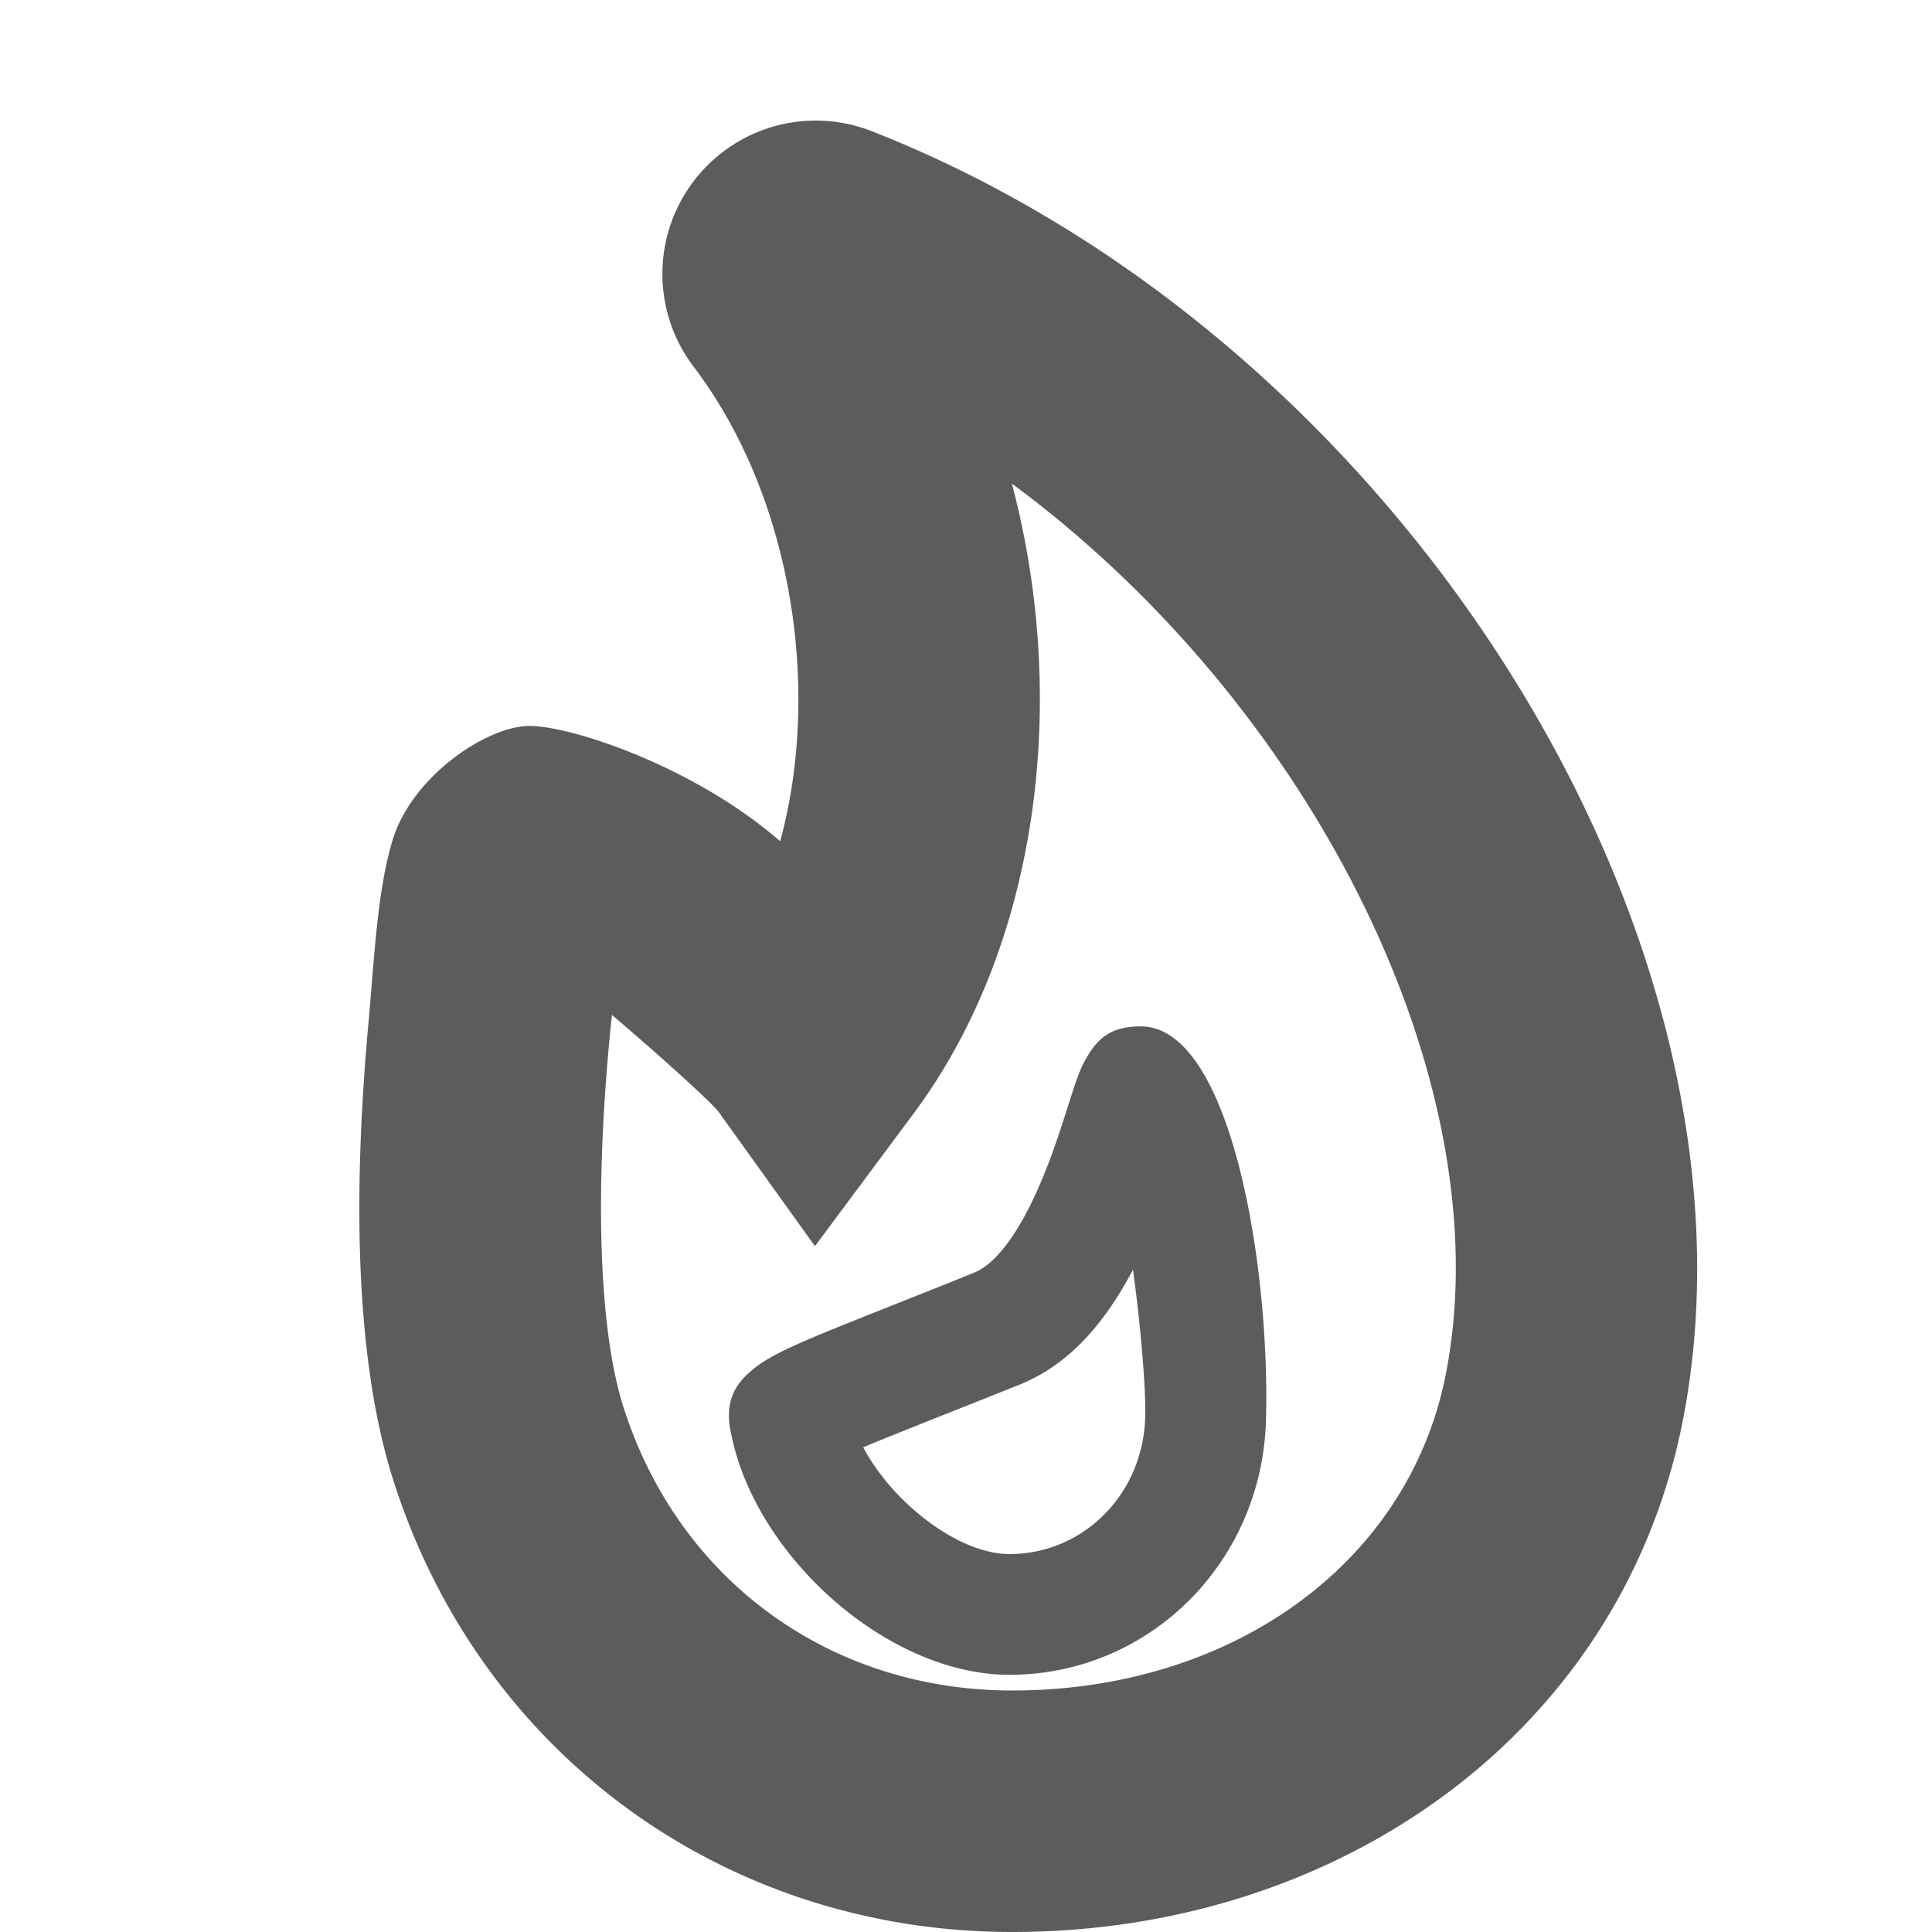 <!-- This Source Code Form is subject to the terms of the Mozilla Public
   - License, v. 2.0. If a copy of the MPL was not distributed with this
   - file, You can obtain one at http://mozilla.org/MPL/2.0/. -->
<svg width="16" height="16" xmlns="http://www.w3.org/2000/svg" viewBox="0 0 16 16">
  <style>
    g {
      fill: currentColor;
      fill-opacity: 0.64;
    }
    
    #brighttext:target + g {
      fill: #ffffff;
      fill-opacity: 1;
    }
  </style>
  <g id="brighttext" />
  <g>
    <path d="M13.943 11.73c-.49 2.59-2.828 4.27-5.56 4.27-2.375 0-4.396-1.47-5.121-3.726-.307-.953-.348-2.278-.212-3.788.05-.546.073-1.104.2-1.524.16-.535.785-.95 1.135-.95s1.366.337 2.076.955c.342-1.256.102-2.85-.715-3.928a1.27 1.27 0 0 1 1.48-1.95c4.393 1.728 7.464 6.705 6.717 10.641zM7.566 9.222l-.817 1.098-.798-1.112c-.045-.063-.411-.4-.883-.803-.01.086-.018.174-.026.261-.114 1.262-.08 2.364.124 2.996C5.624 13.09 6.876 14 8.383 14c1.823 0 3.296-1.058 3.595-2.642.454-2.39-1.108-5.514-3.598-7.353.479 1.81.219 3.829-.814 5.217z"/>
    <path d="M8.36 12.87c.61 0 1.105-.493 1.124-1.131.007-.231-.035-.737-.101-1.224-.242.458-.536.786-.93.948l-.242.097c-.016.007-.842.333-1.022.409l-.04.017c.243.46.79.884 1.21.884zm-2.312-1.028c-.046-.264.055-.4.216-.524.048-.036.1-.068.165-.102.091-.048.212-.102.375-.17.19-.08 1.027-.41 1.035-.414l.234-.095c.17-.07.359-.316.53-.708.084-.192.146-.368.239-.66.052-.163.063-.197.085-.255a.939.939 0 0 1 .06-.135c.095-.169.2-.279.46-.279.751 0 1.074 2.002 1.037 3.268-.035 1.174-.968 2.102-2.125 2.102-1.02 0-2.127-1.004-2.31-2.028z"/>
  </g>
</svg>
